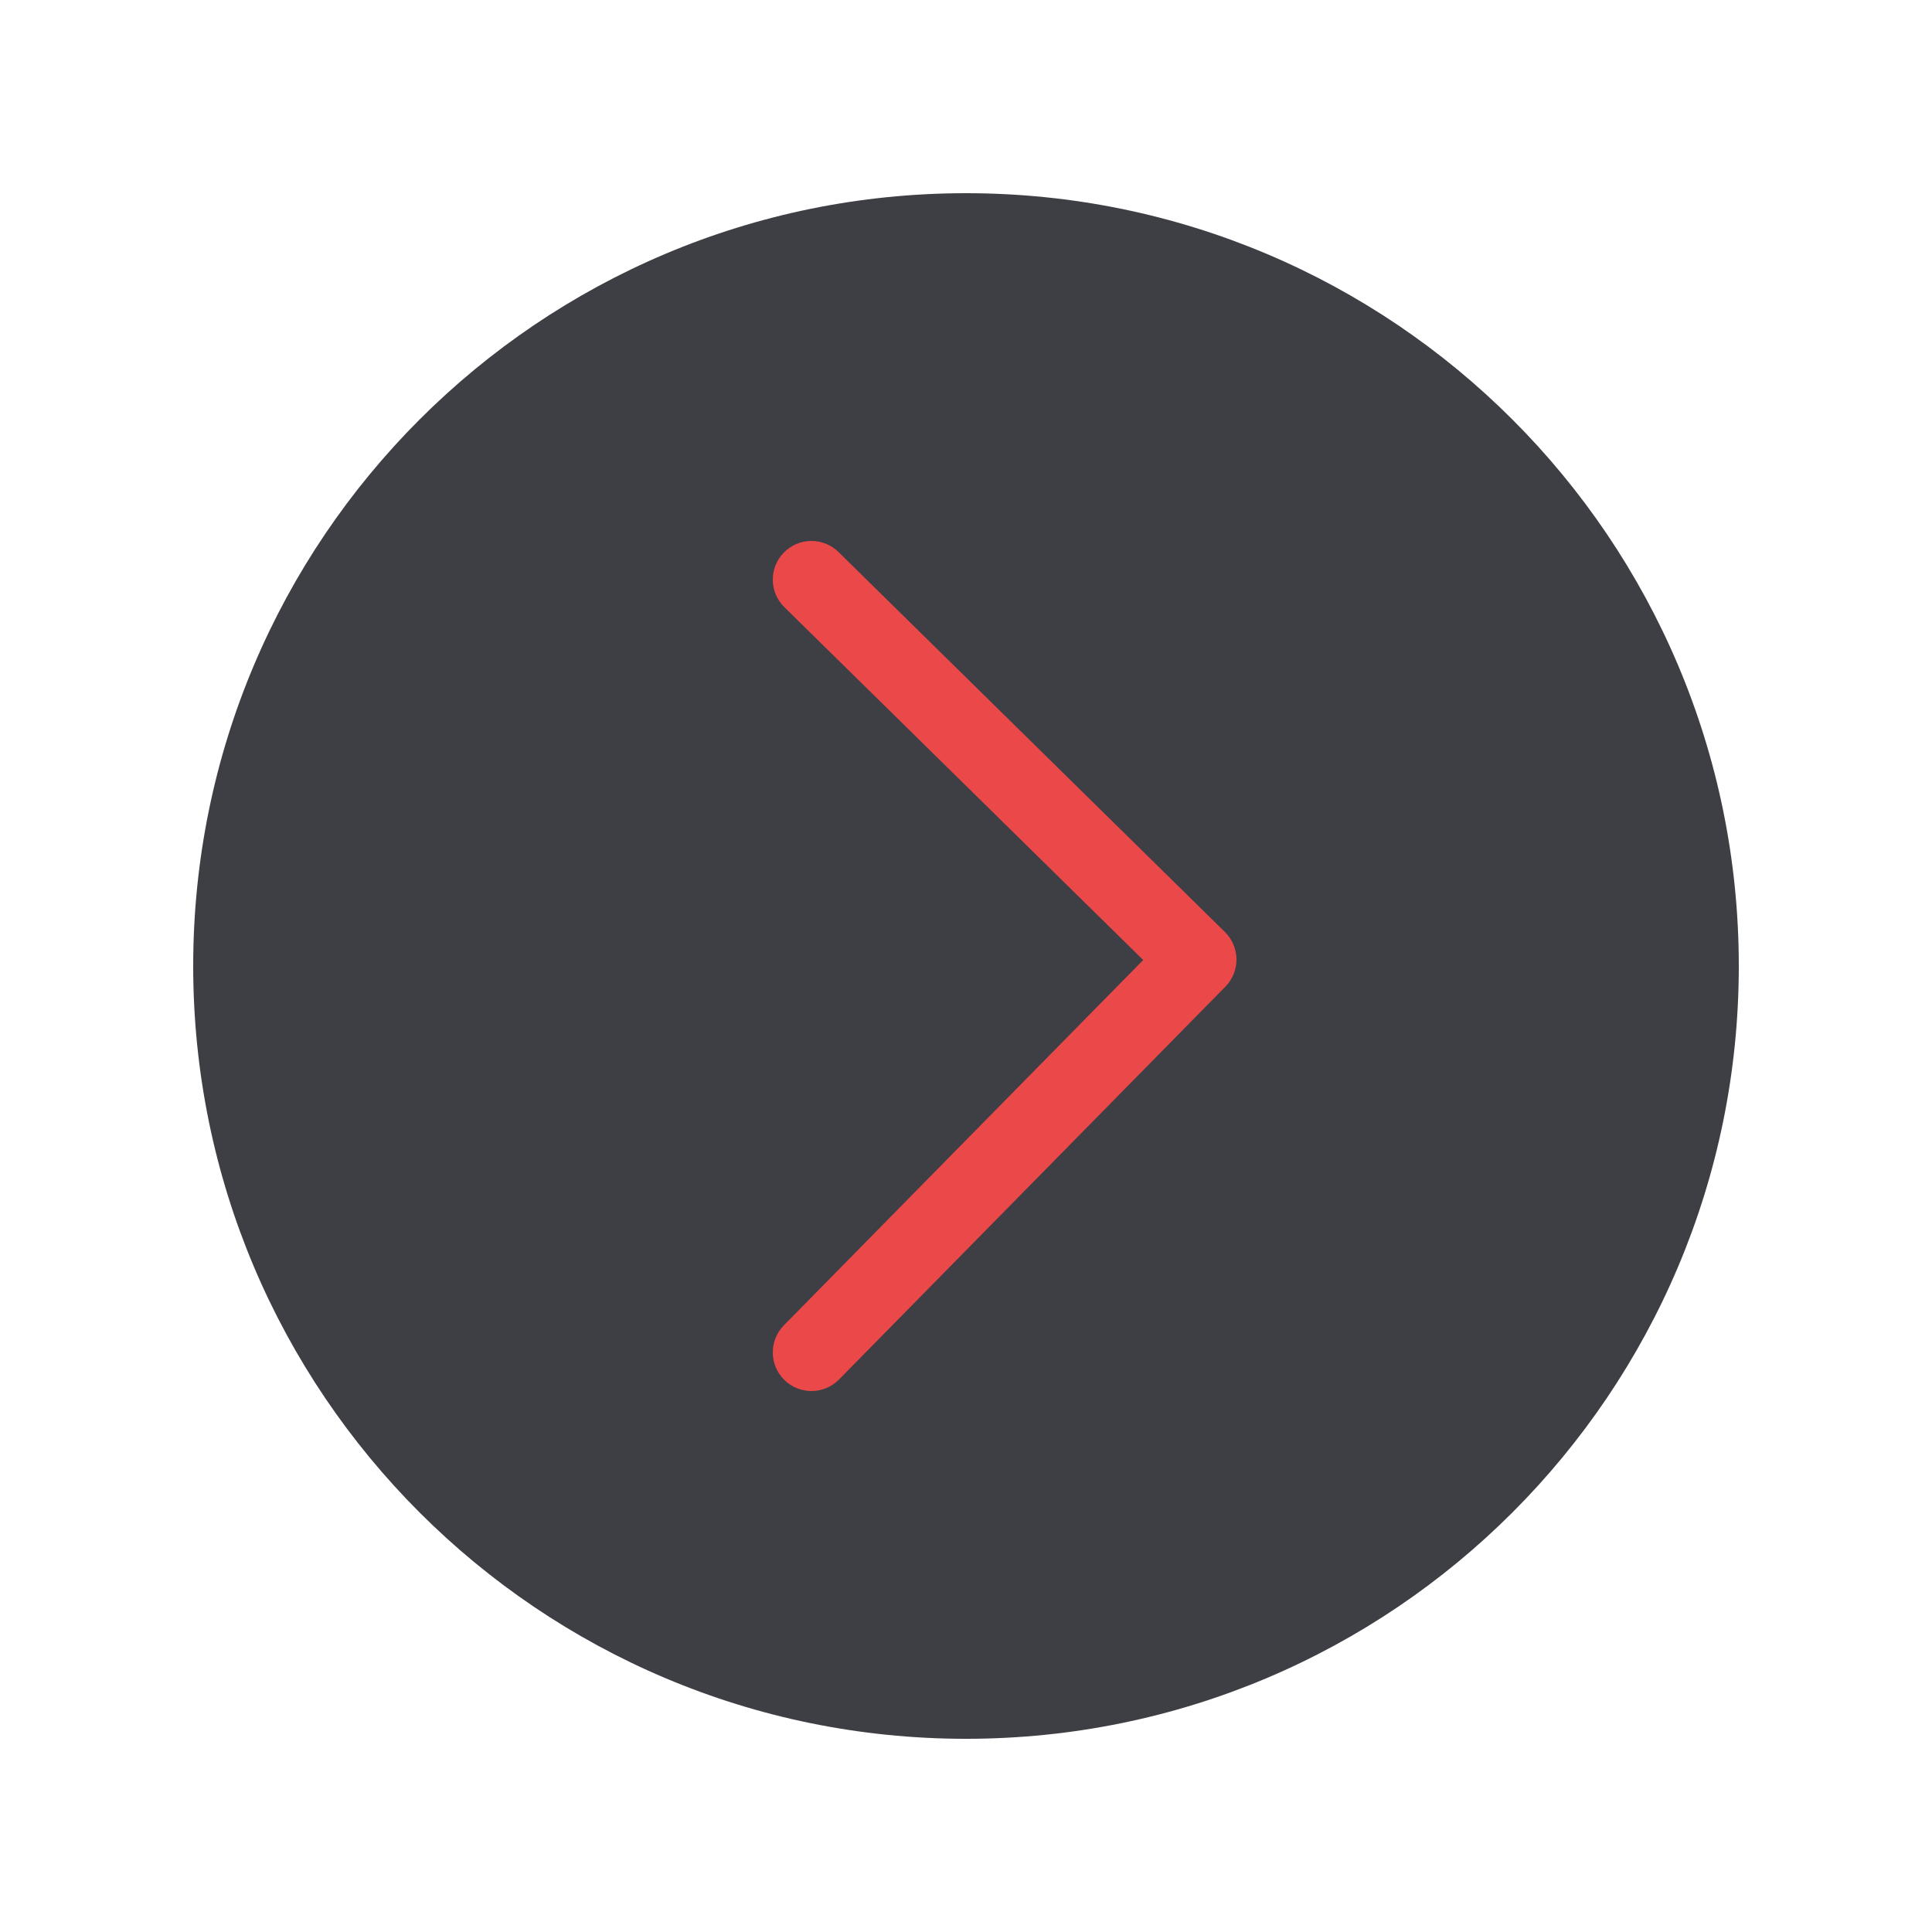 <svg width="100" height="100" viewBox="0 0 100 100" fill="none" xmlns="http://www.w3.org/2000/svg">
<path d="M50 90C72.091 90 90 72.091 90 50C90 27.909 72.091 10 50 10C27.909 10 10 27.909 10 50C10 72.091 27.909 90 50 90Z" fill="#3E3E45"/>
<path fill-rule="evenodd" clip-rule="evenodd" d="M40.574 28.598C41.348 27.81 42.615 27.799 43.402 28.574L63.402 48.241C63.781 48.613 63.995 49.12 64 49.65C64.004 50.181 63.798 50.691 63.426 51.069L43.426 71.403C42.651 72.19 41.385 72.2 40.597 71.426C39.81 70.651 39.8 69.385 40.574 68.597L59.172 49.69L40.598 31.426C39.81 30.652 39.8 29.385 40.574 28.598Z" fill="#eb4949"/>
</svg>
